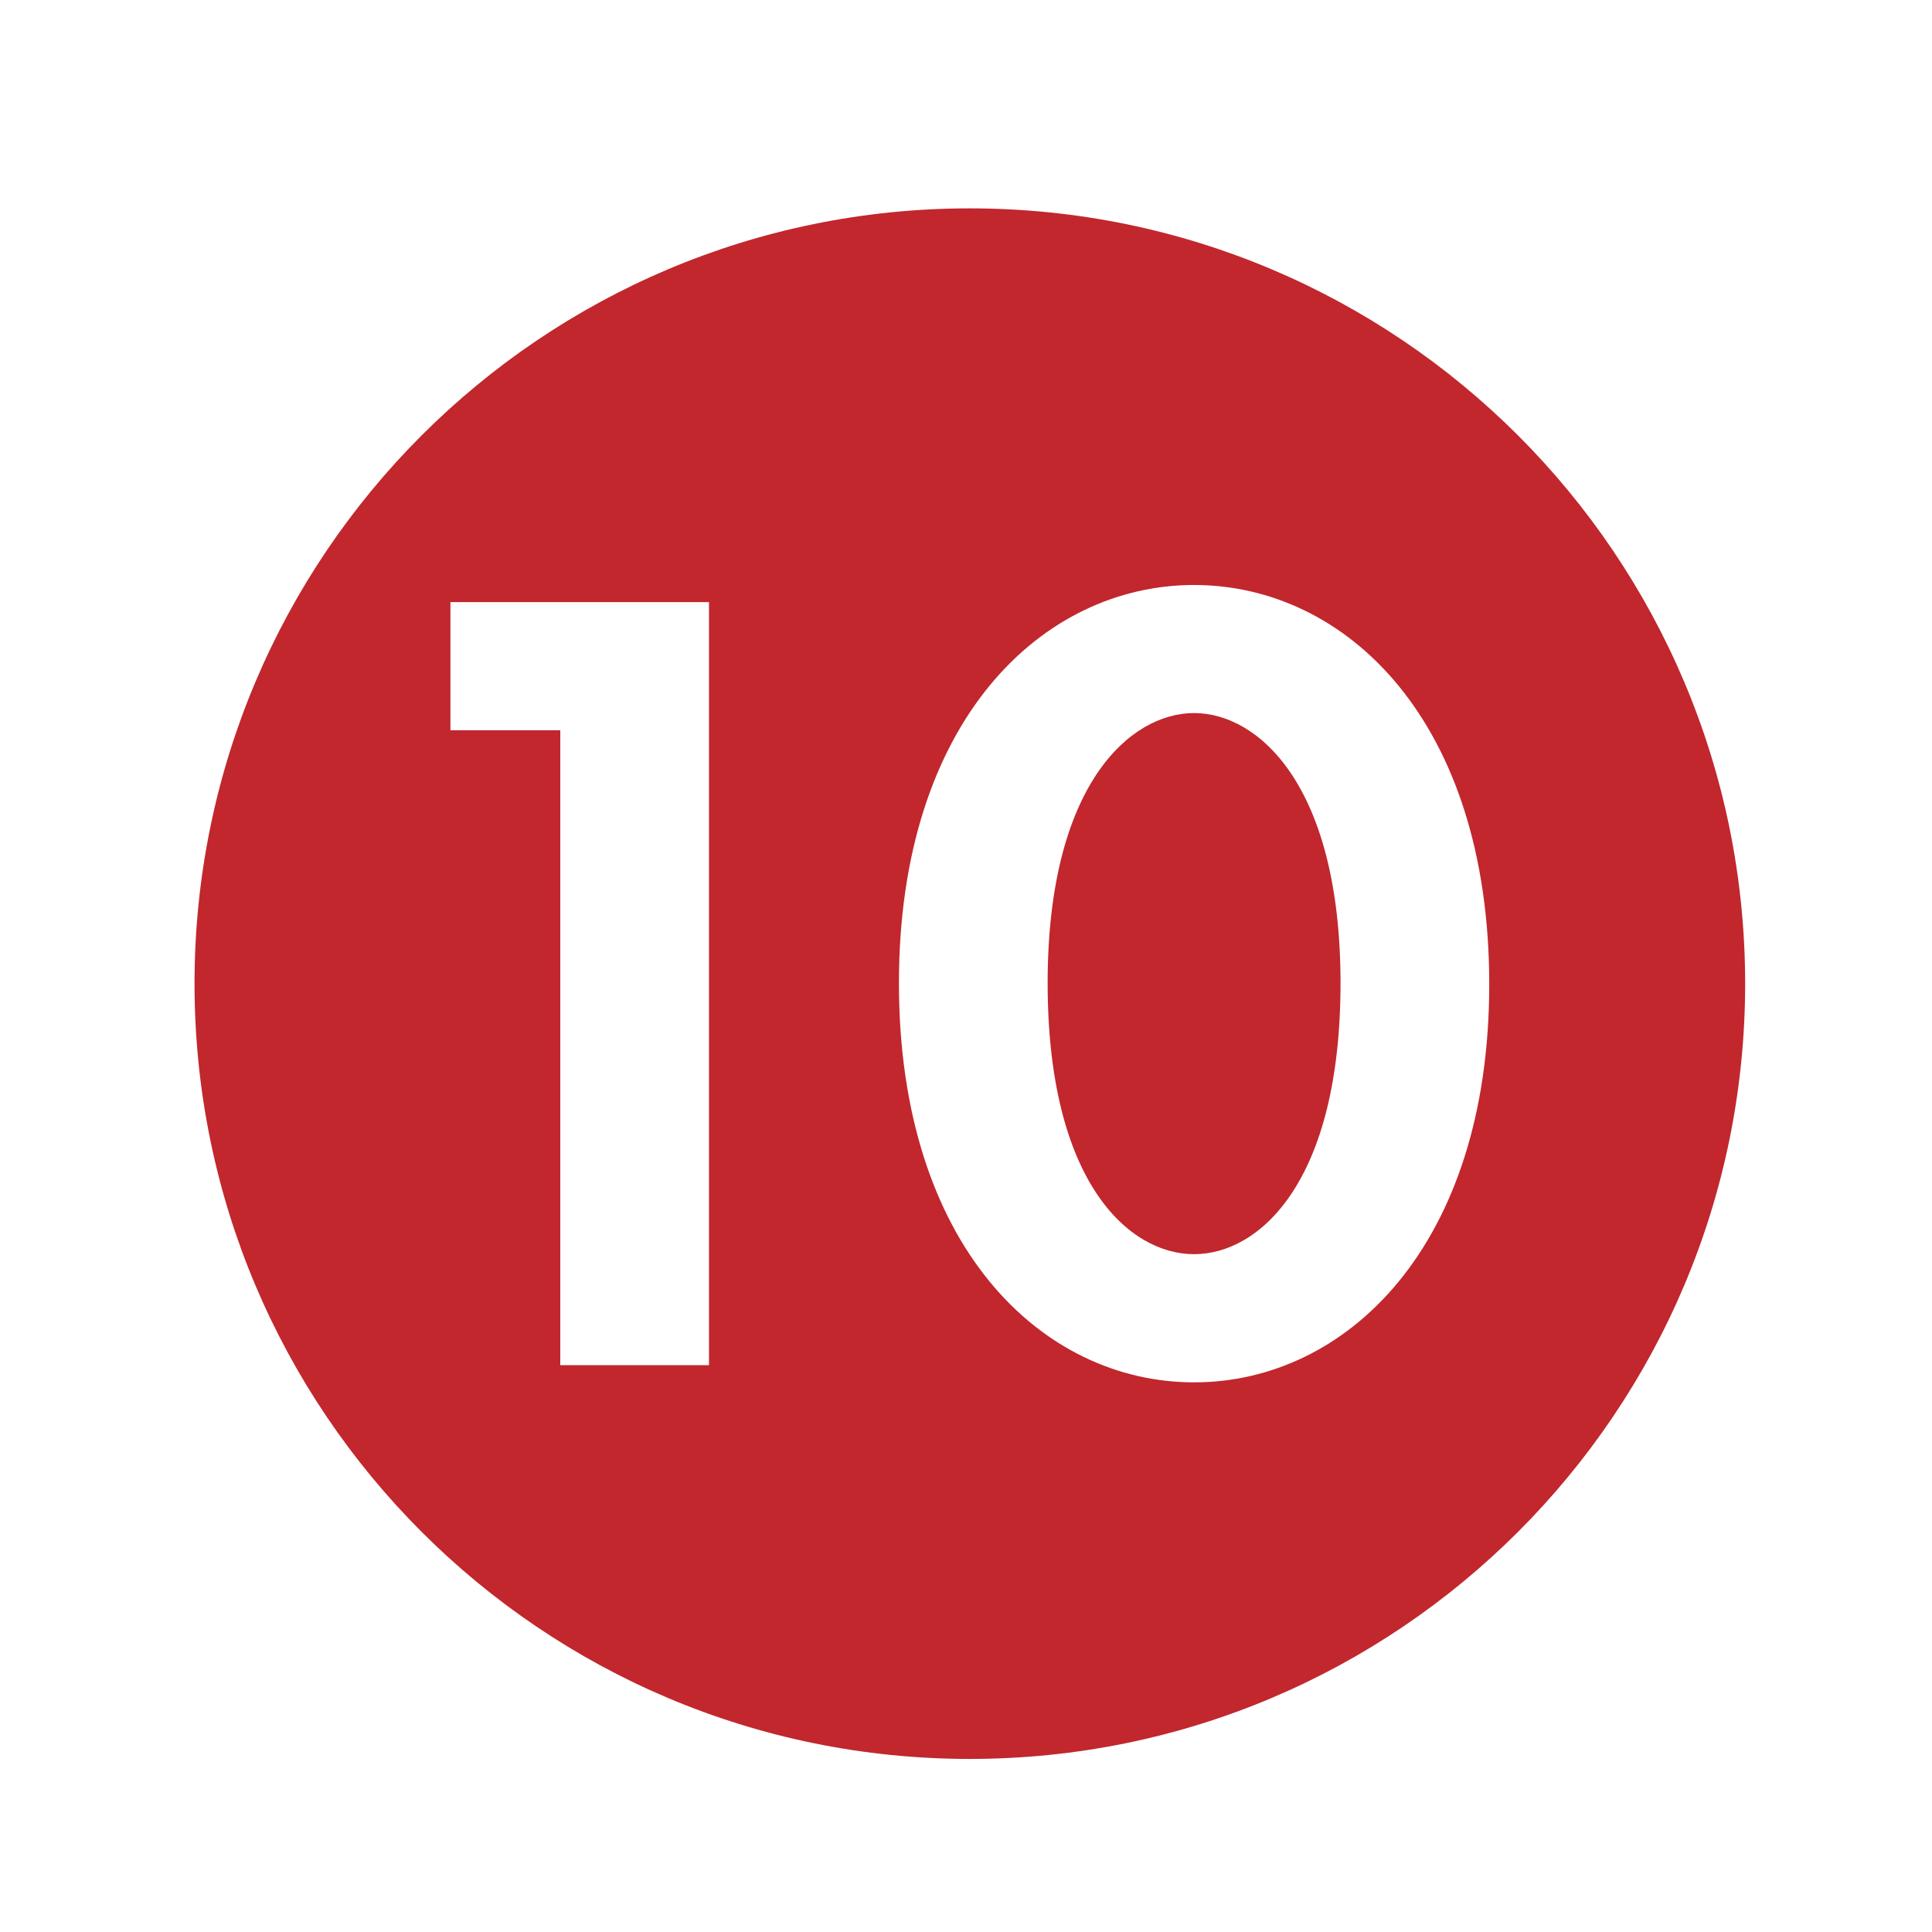 <?xml version="1.0" encoding="UTF-8" standalone="no"?>
<!-- Generator: Adobe Illustrator 26.0.2, SVG Export Plug-In . SVG Version: 6.00 Build 0)  -->

<svg
   version="1.1"
   id="Layer_1"
   x="0px"
   y="0px"
   viewBox="0 0 350 350"
   xml:space="preserve"
   sodipodi:docname="logo_10.svg"
   width="350"
   height="350"
   inkscape:version="1.2.2 (b0a8486541, 2022-12-01)"
   xmlns:inkscape="http://www.inkscape.org/namespaces/inkscape"
   xmlns:sodipodi="http://sodipodi.sourceforge.net/DTD/sodipodi-0.dtd"
   xmlns="http://www.w3.org/2000/svg"
   xmlns:svg="http://www.w3.org/2000/svg"><defs
   id="defs104">
	
	
	
	
	
	
	
	
</defs><sodipodi:namedview
   id="namedview102"
   pagecolor="#ffffff"
   bordercolor="#000000"
   borderopacity="0.25"
   inkscape:showpageshadow="2"
   inkscape:pageopacity="0.0"
   inkscape:pagecheckerboard="0"
   inkscape:deskcolor="#d1d1d1"
   showgrid="false"
   inkscape:zoom="2.2102602"
   inkscape:cx="188.21313"
   inkscape:cy="209.70381"
   inkscape:window-width="2256"
   inkscape:window-height="1427"
   inkscape:window-x="0"
   inkscape:window-y="0"
   inkscape:window-maximized="1"
   inkscape:current-layer="Layer_1" />
<style
   type="text/css"
   id="style75">
	.st0{fill:#C1272D;}
	.st1{fill:#009245;}
	.st2{fill:#ED1E79;}
	.st3{fill:#662D91;}
	.st4{fill:#29ABE2;}
	.st5{fill:#FBB03B;}
	.st6{fill:#093A7A;}
	.st7{fill:#F15A24;}
</style>
<g
   id="g83"
   transform="translate(-14.97,3.197)">
		<g
   id="g81">
			<path
   class="st0"
   d="M 190.66,34.55 C 113.09,34.55 50.21,97.43 50.21,175 c 0,77.57 62.88,140.45 140.45,140.45 77.57,0 140.46,-62.88 140.46,-140.45 0,-77.57 -62.89,-140.45 -140.46,-140.45 z M 143.41,244.12 H 116.47 V 129.09 h -19.9 v -23.21 h 46.84 z m 87.88,3.11 c -27.56,0 -53.47,-24.66 -53.47,-72.33 0,-47.46 25.91,-72.12 53.47,-72.12 27.56,0 53.47,24.66 53.47,72.33 0,47.45 -25.91,72.12 -53.47,72.12 z"
   id="path77" />
			<path
   class="st0"
   d="m 231.29,125.98 c -11.61,0 -26.53,13.06 -26.53,48.91 0,36.06 14.71,49.12 26.53,49.12 11.81,0 26.53,-13.06 26.53,-49.12 -0.01,-35.85 -14.93,-48.91 -26.53,-48.91 z"
   id="path79" />
		</g>
	</g>
</svg>
